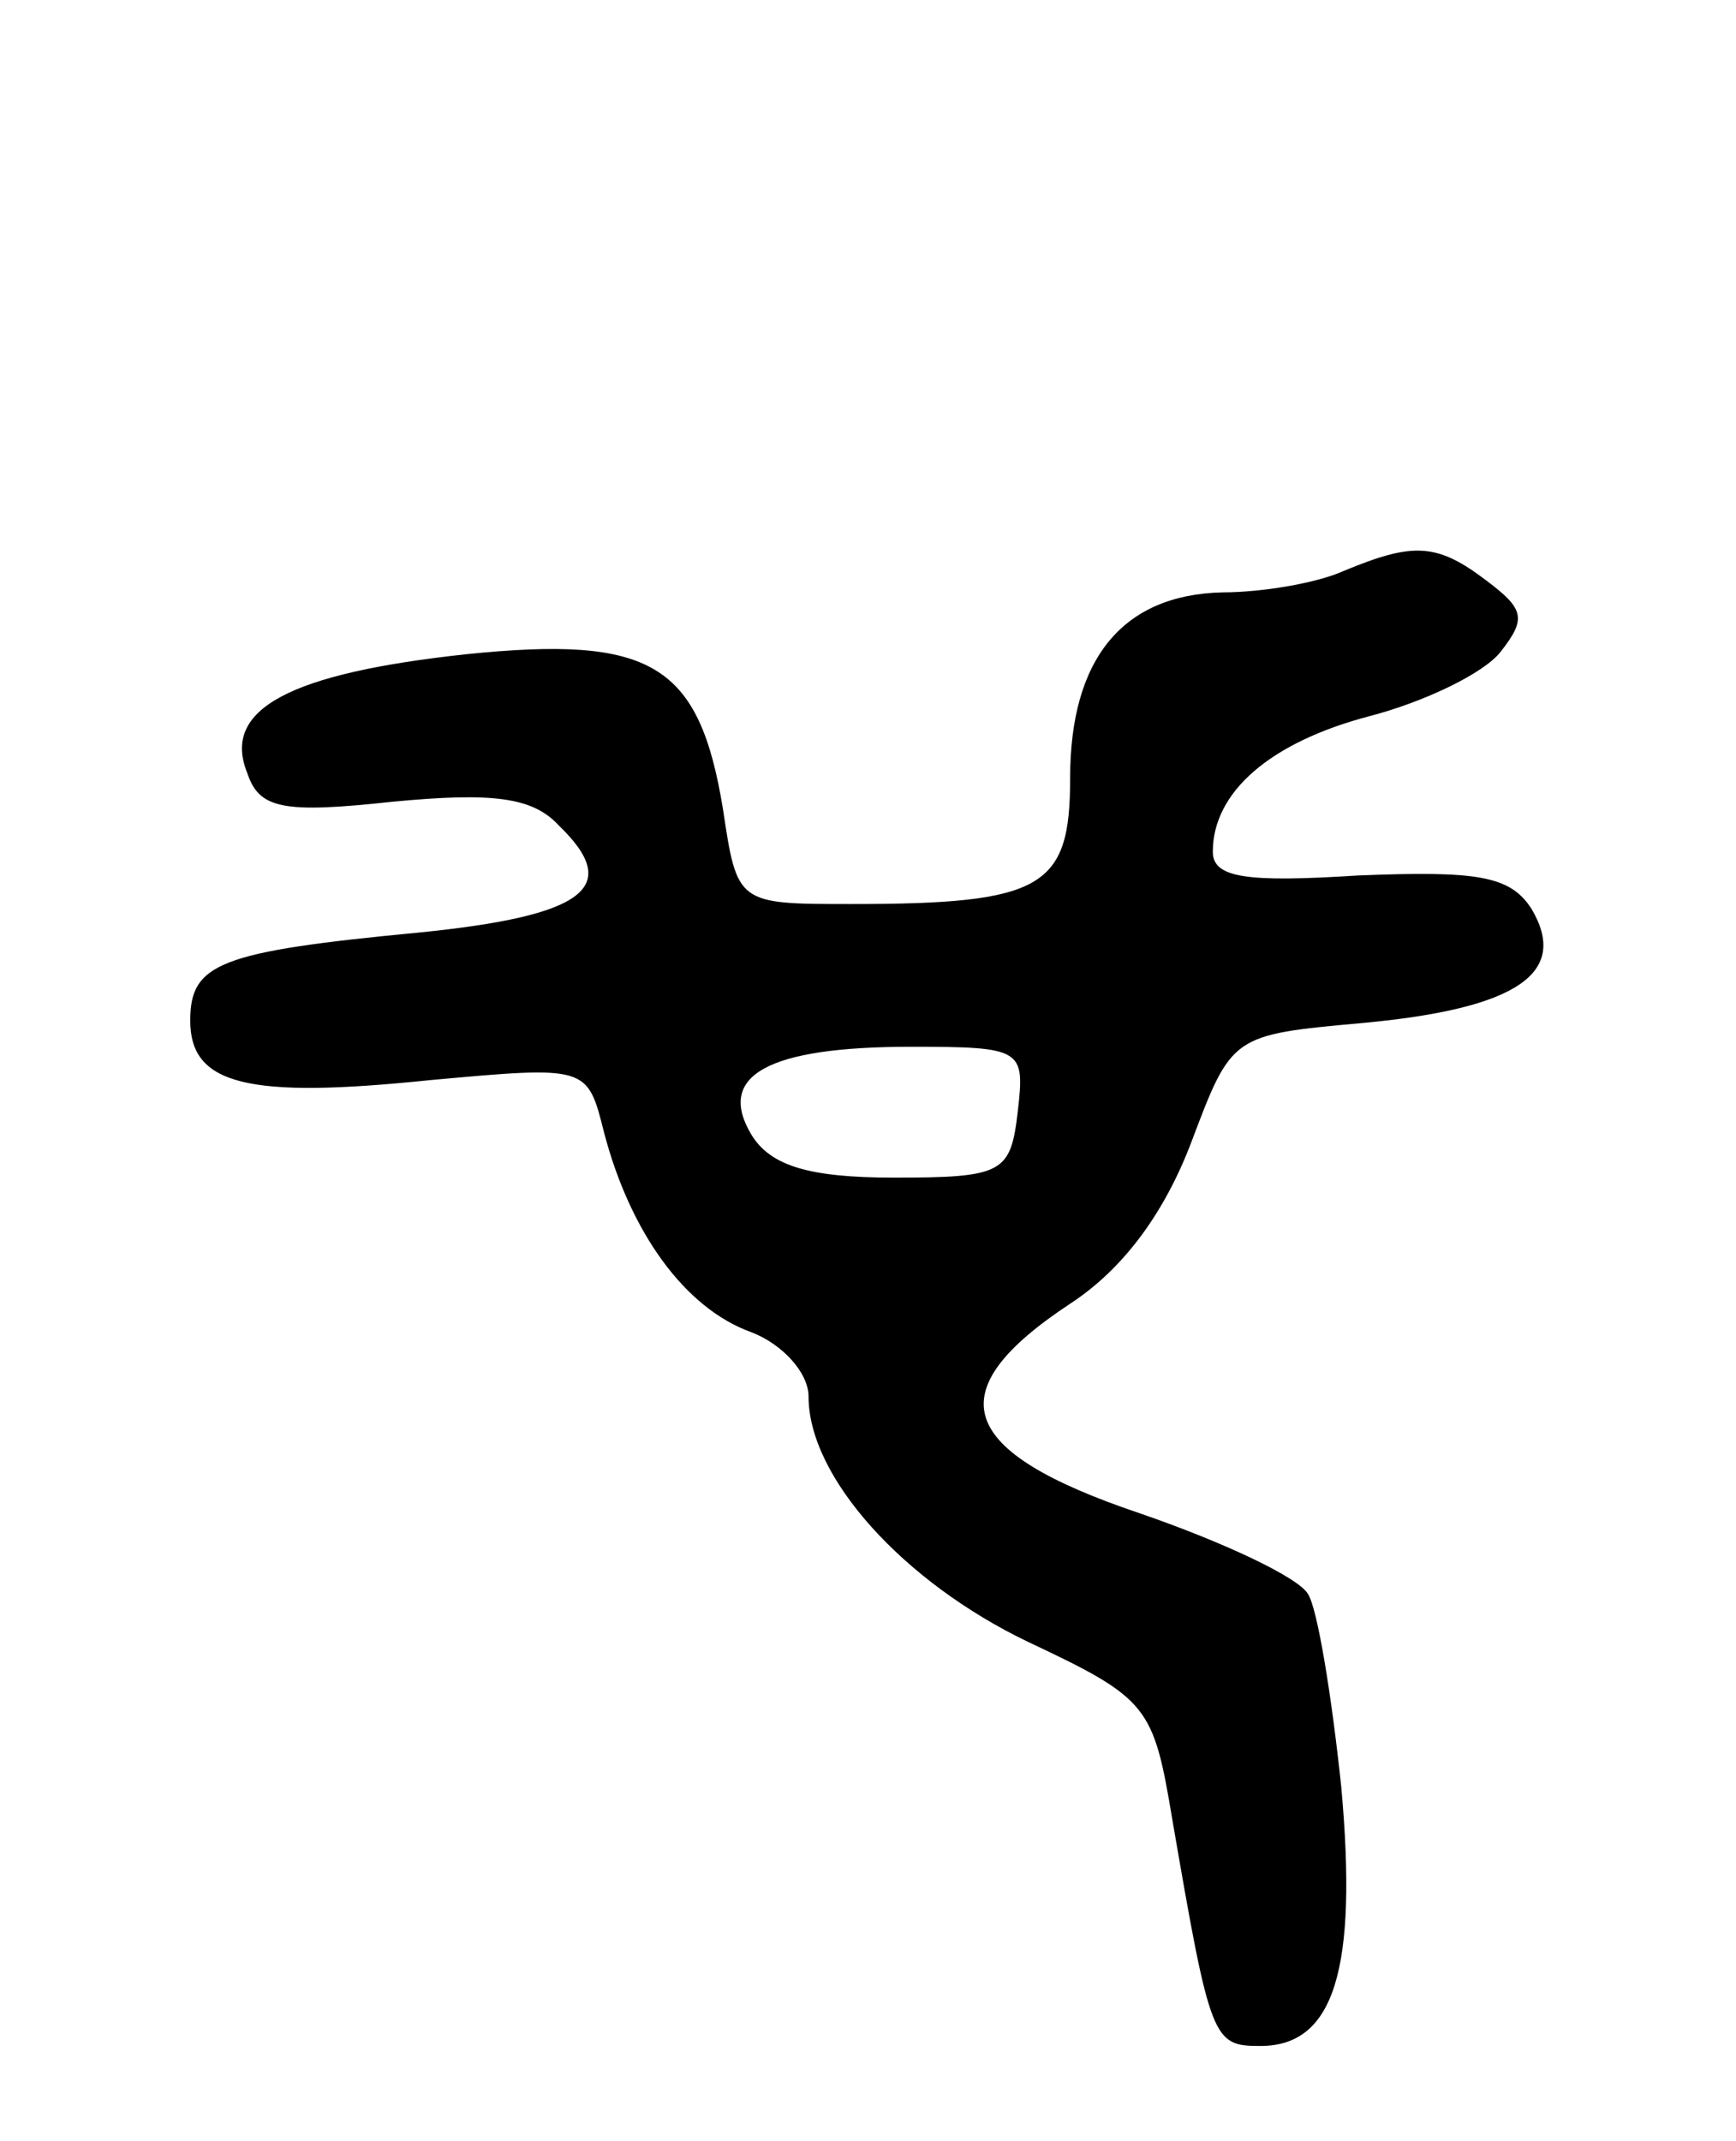 <svg version="1.0" xmlns="http://www.w3.org/2000/svg"
 width="73pt" height="90pt" viewBox="0 0 73 90"
 preserveAspectRatio="xMidYMid meet">
<g transform="translate(0,90) scale(0.1,-0.1)"
fill="#000000" stroke="none">
<path d="M565 660 c-11 -5 -34 -9 -51 -9 -42 -1 -64 -28 -64 -78 0 -46 -11
-53 -92 -53 -48 0 -48 0 -54 40 -10 61 -30 73 -108 65 -74 -8 -103 -23 -92
-50 5 -15 15 -17 61 -12 42 4 59 2 70 -10 27 -26 11 -38 -59 -45 -84 -8 -96
-13 -96 -37 0 -27 24 -33 101 -25 66 6 66 6 73 -22 11 -42 34 -74 62 -84 13
-5 24 -17 24 -27 0 -34 40 -78 92 -103 51 -24 53 -27 61 -75 16 -93 17 -95 37
-95 31 0 41 32 34 109 -4 38 -10 75 -14 81 -4 7 -36 22 -71 34 -77 26 -85 51
-29 88 23 15 40 39 51 68 17 45 17 45 72 50 65 6 87 21 71 48 -9 14 -23 16
-73 14 -47 -3 -61 -1 -61 10 0 25 24 46 66 57 23 6 48 18 55 27 11 14 10 18
-6 30 -21 16 -31 16 -60 4z m-137 -227 c-3 -26 -6 -28 -52 -28 -36 0 -52 5
-60 18 -15 25 7 37 67 37 47 0 48 -1 45 -27z"/>
</g>
</svg>
